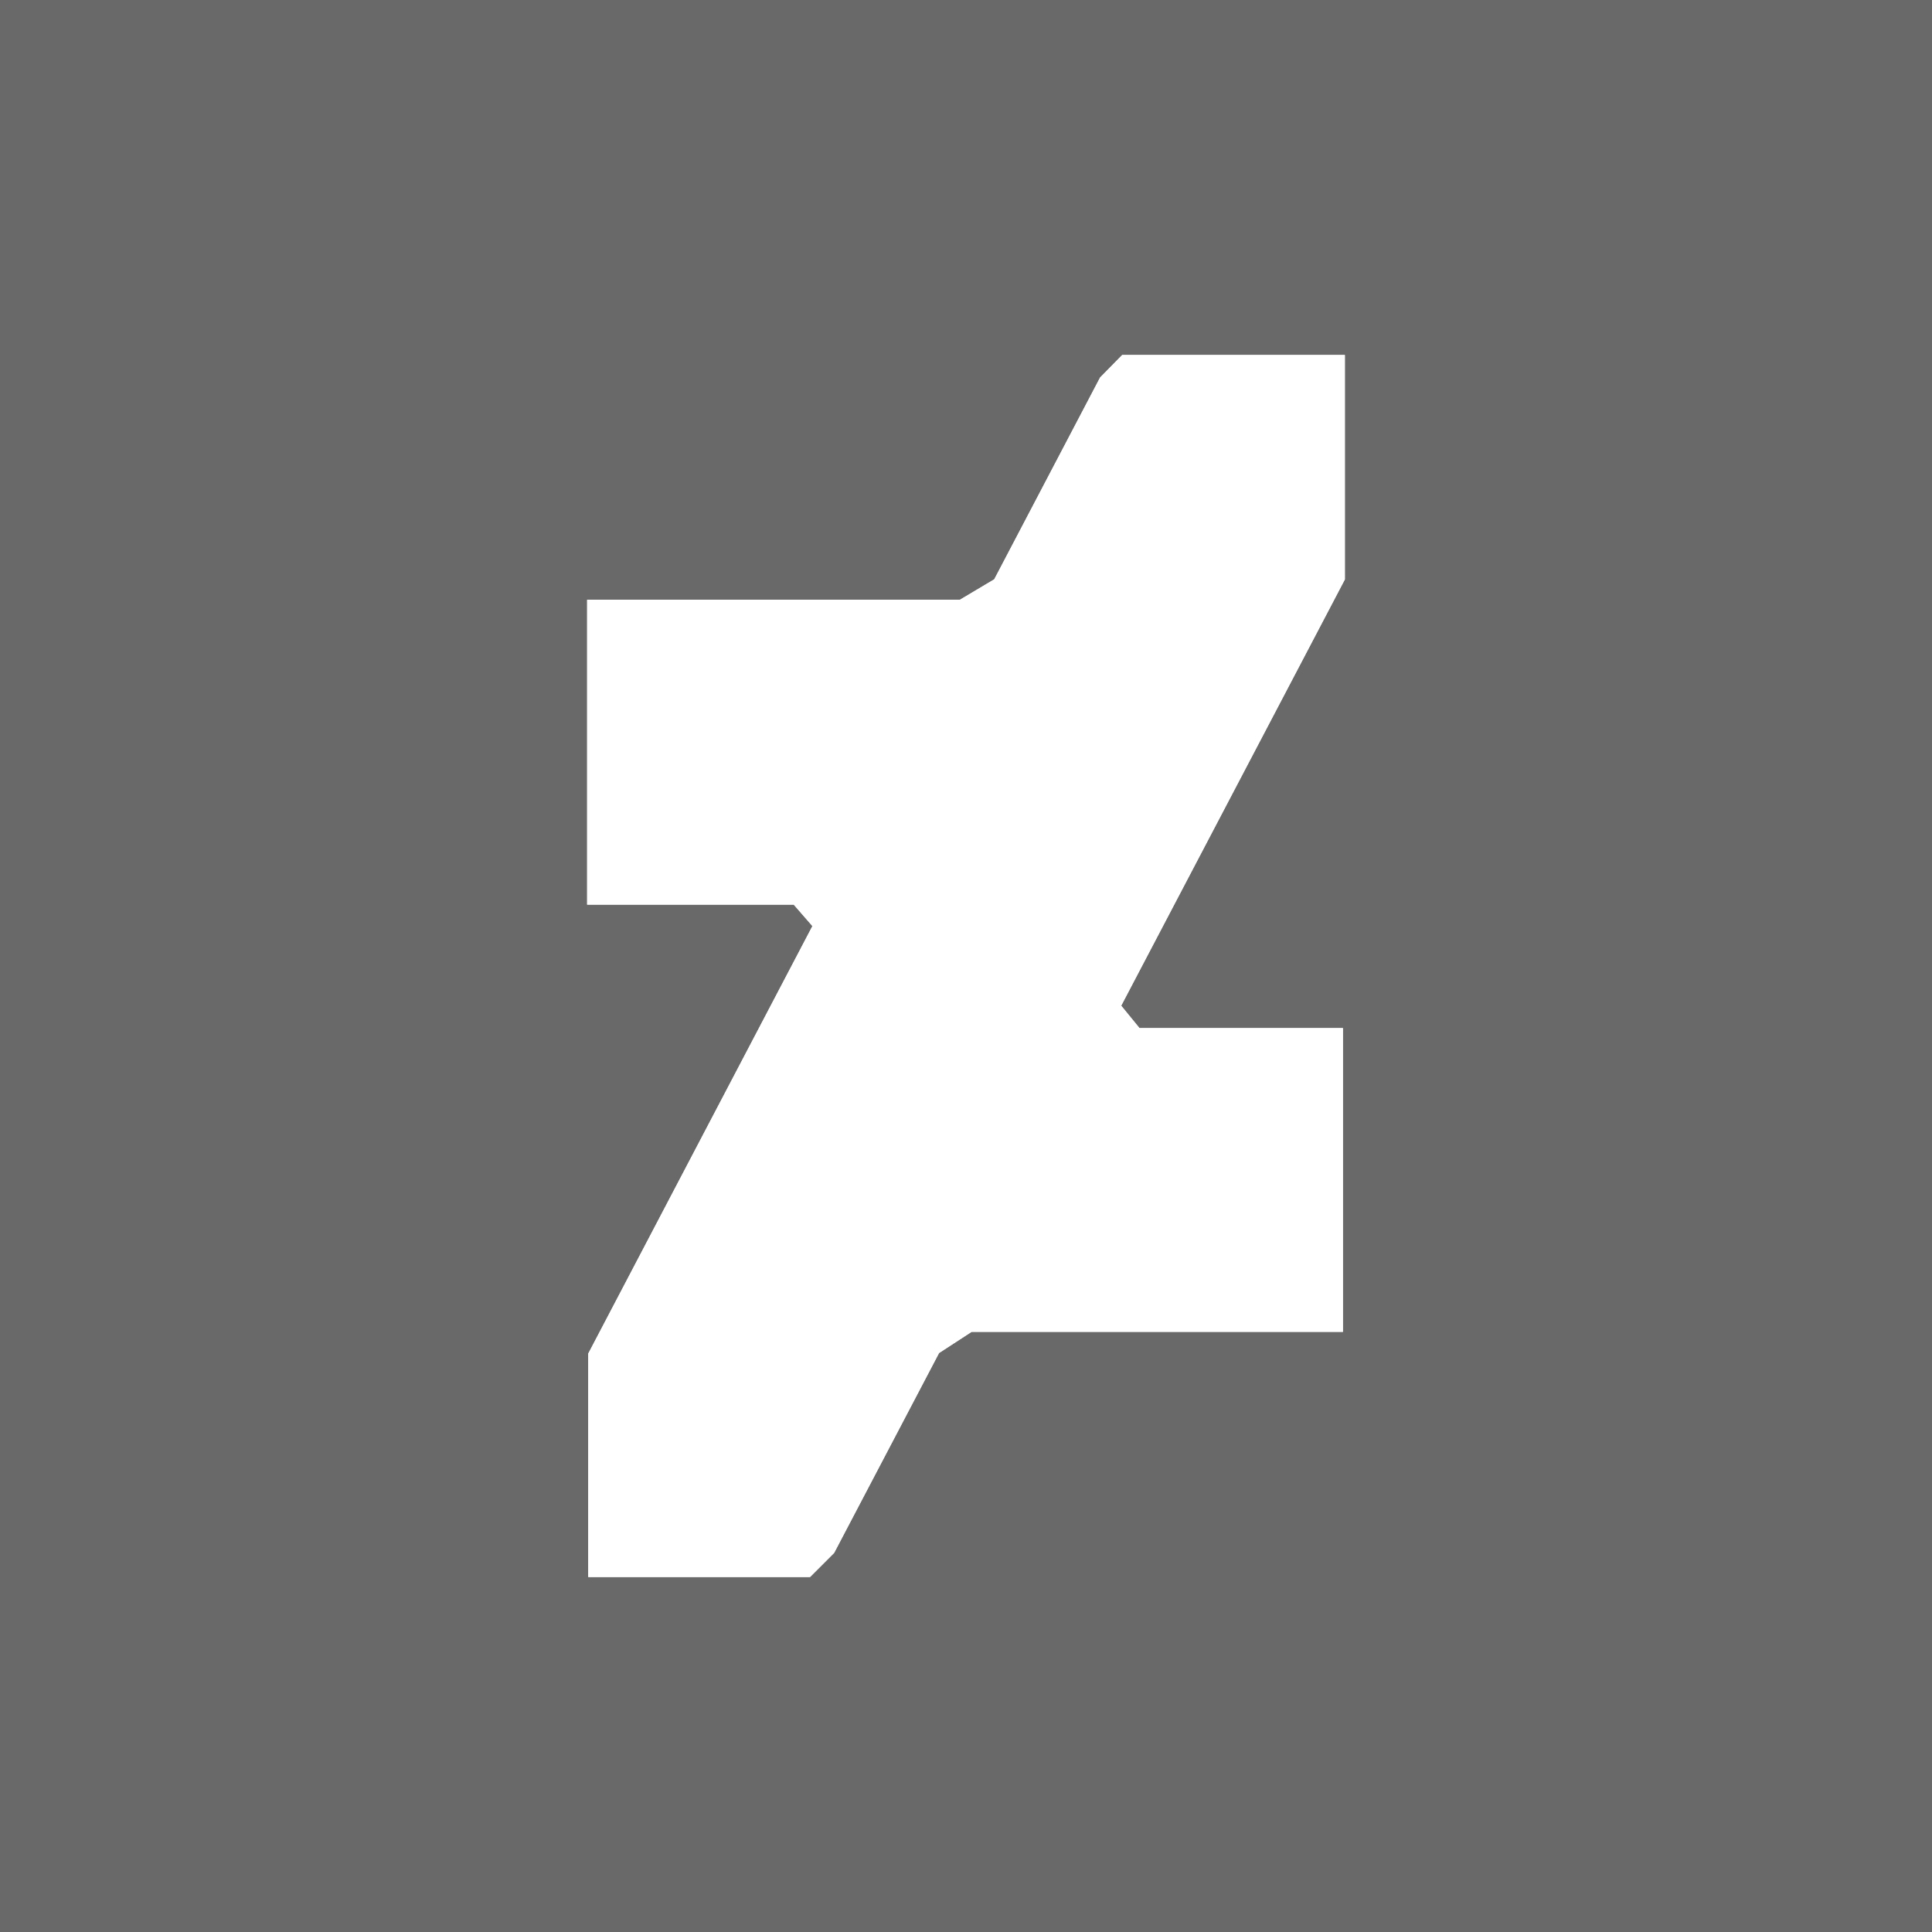 <svg xmlns="http://www.w3.org/2000/svg" xmlns:xlink="http://www.w3.org/1999/xlink" viewBox="0 0 333 333" enable-background="new 0 0 333 333"><path fill-rule="evenodd" fill="#696969" d="m0 0h333v333h-333z"/><path fill="#fff" d="m193.25 173.34l3.15 3.86h35.07v52.36h-64.01l-5.61 3.65-18.08 34.45-4.16 4.16h-38.22v-38.51l29.42-56.11 9.22-17.58-3.22-3.7h-35.61v-52.55h64.26l5.91-3.52 18.24-34.78 3.82-3.89h38.37v38.69z" id="0"/><use xlink:href="#0"/></svg>